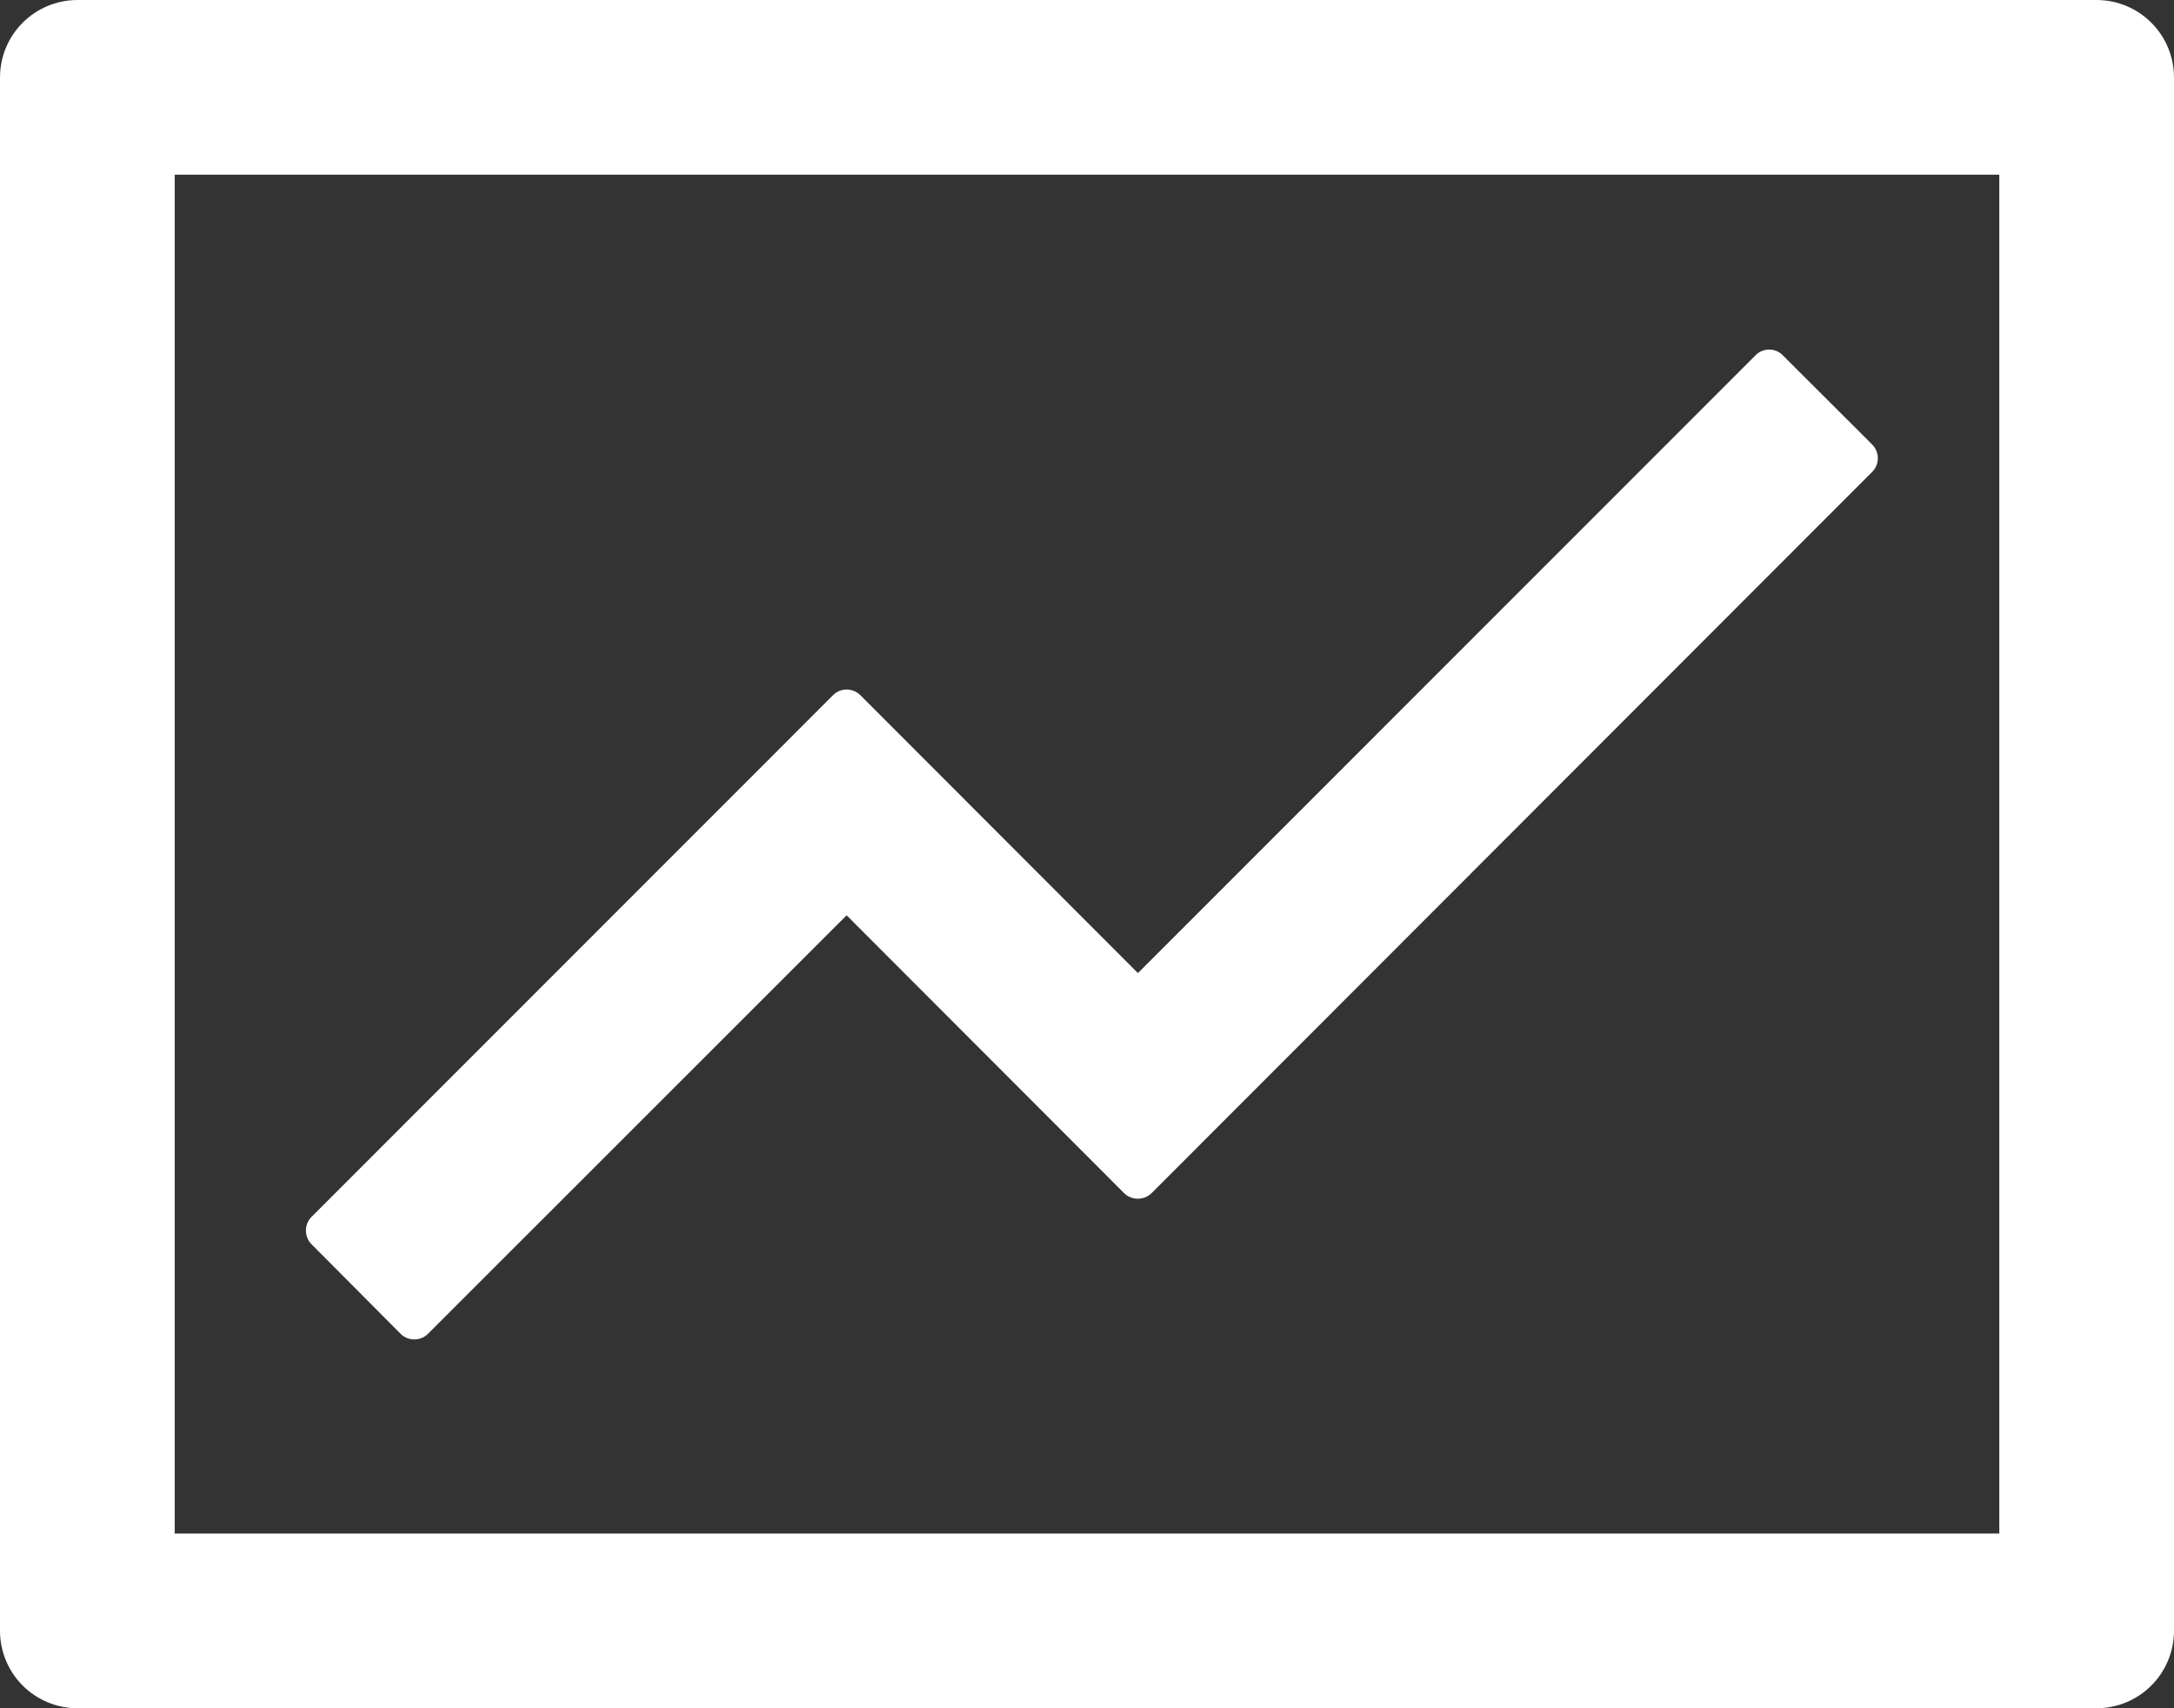 <svg width="14" height="11" viewBox="0 0 14 11" fill="none" xmlns="http://www.w3.org/2000/svg">
<rect x="0" y="0" width="14" height="11" fill="#333333" stroke="none"/>
<path d="M13.5 0H0.5C0.223 0 0 0.223 0 0.5V10.5C0 10.777 0.223 11 0.5 11H13.5C13.777 11 14 10.777 14 10.5V0.5C14 0.223 13.777 0 13.5 0ZM12.875 9.875H1.125V1.125H12.875V9.875ZM2.58 8.589C2.628 8.637 2.708 8.637 2.756 8.589L5.452 5.894L7.239 7.683C7.287 7.731 7.367 7.731 7.416 7.683L12.056 3.039C12.105 2.991 12.105 2.911 12.056 2.862L11.481 2.288C11.458 2.264 11.426 2.251 11.393 2.251C11.36 2.251 11.328 2.264 11.305 2.288L7.328 6.266L5.541 4.477C5.517 4.453 5.485 4.44 5.452 4.44C5.419 4.44 5.388 4.453 5.364 4.477L2.006 7.836C1.983 7.859 1.97 7.891 1.97 7.924C1.97 7.957 1.983 7.989 2.006 8.012L2.58 8.589Z" fill="white"/>
</svg>
